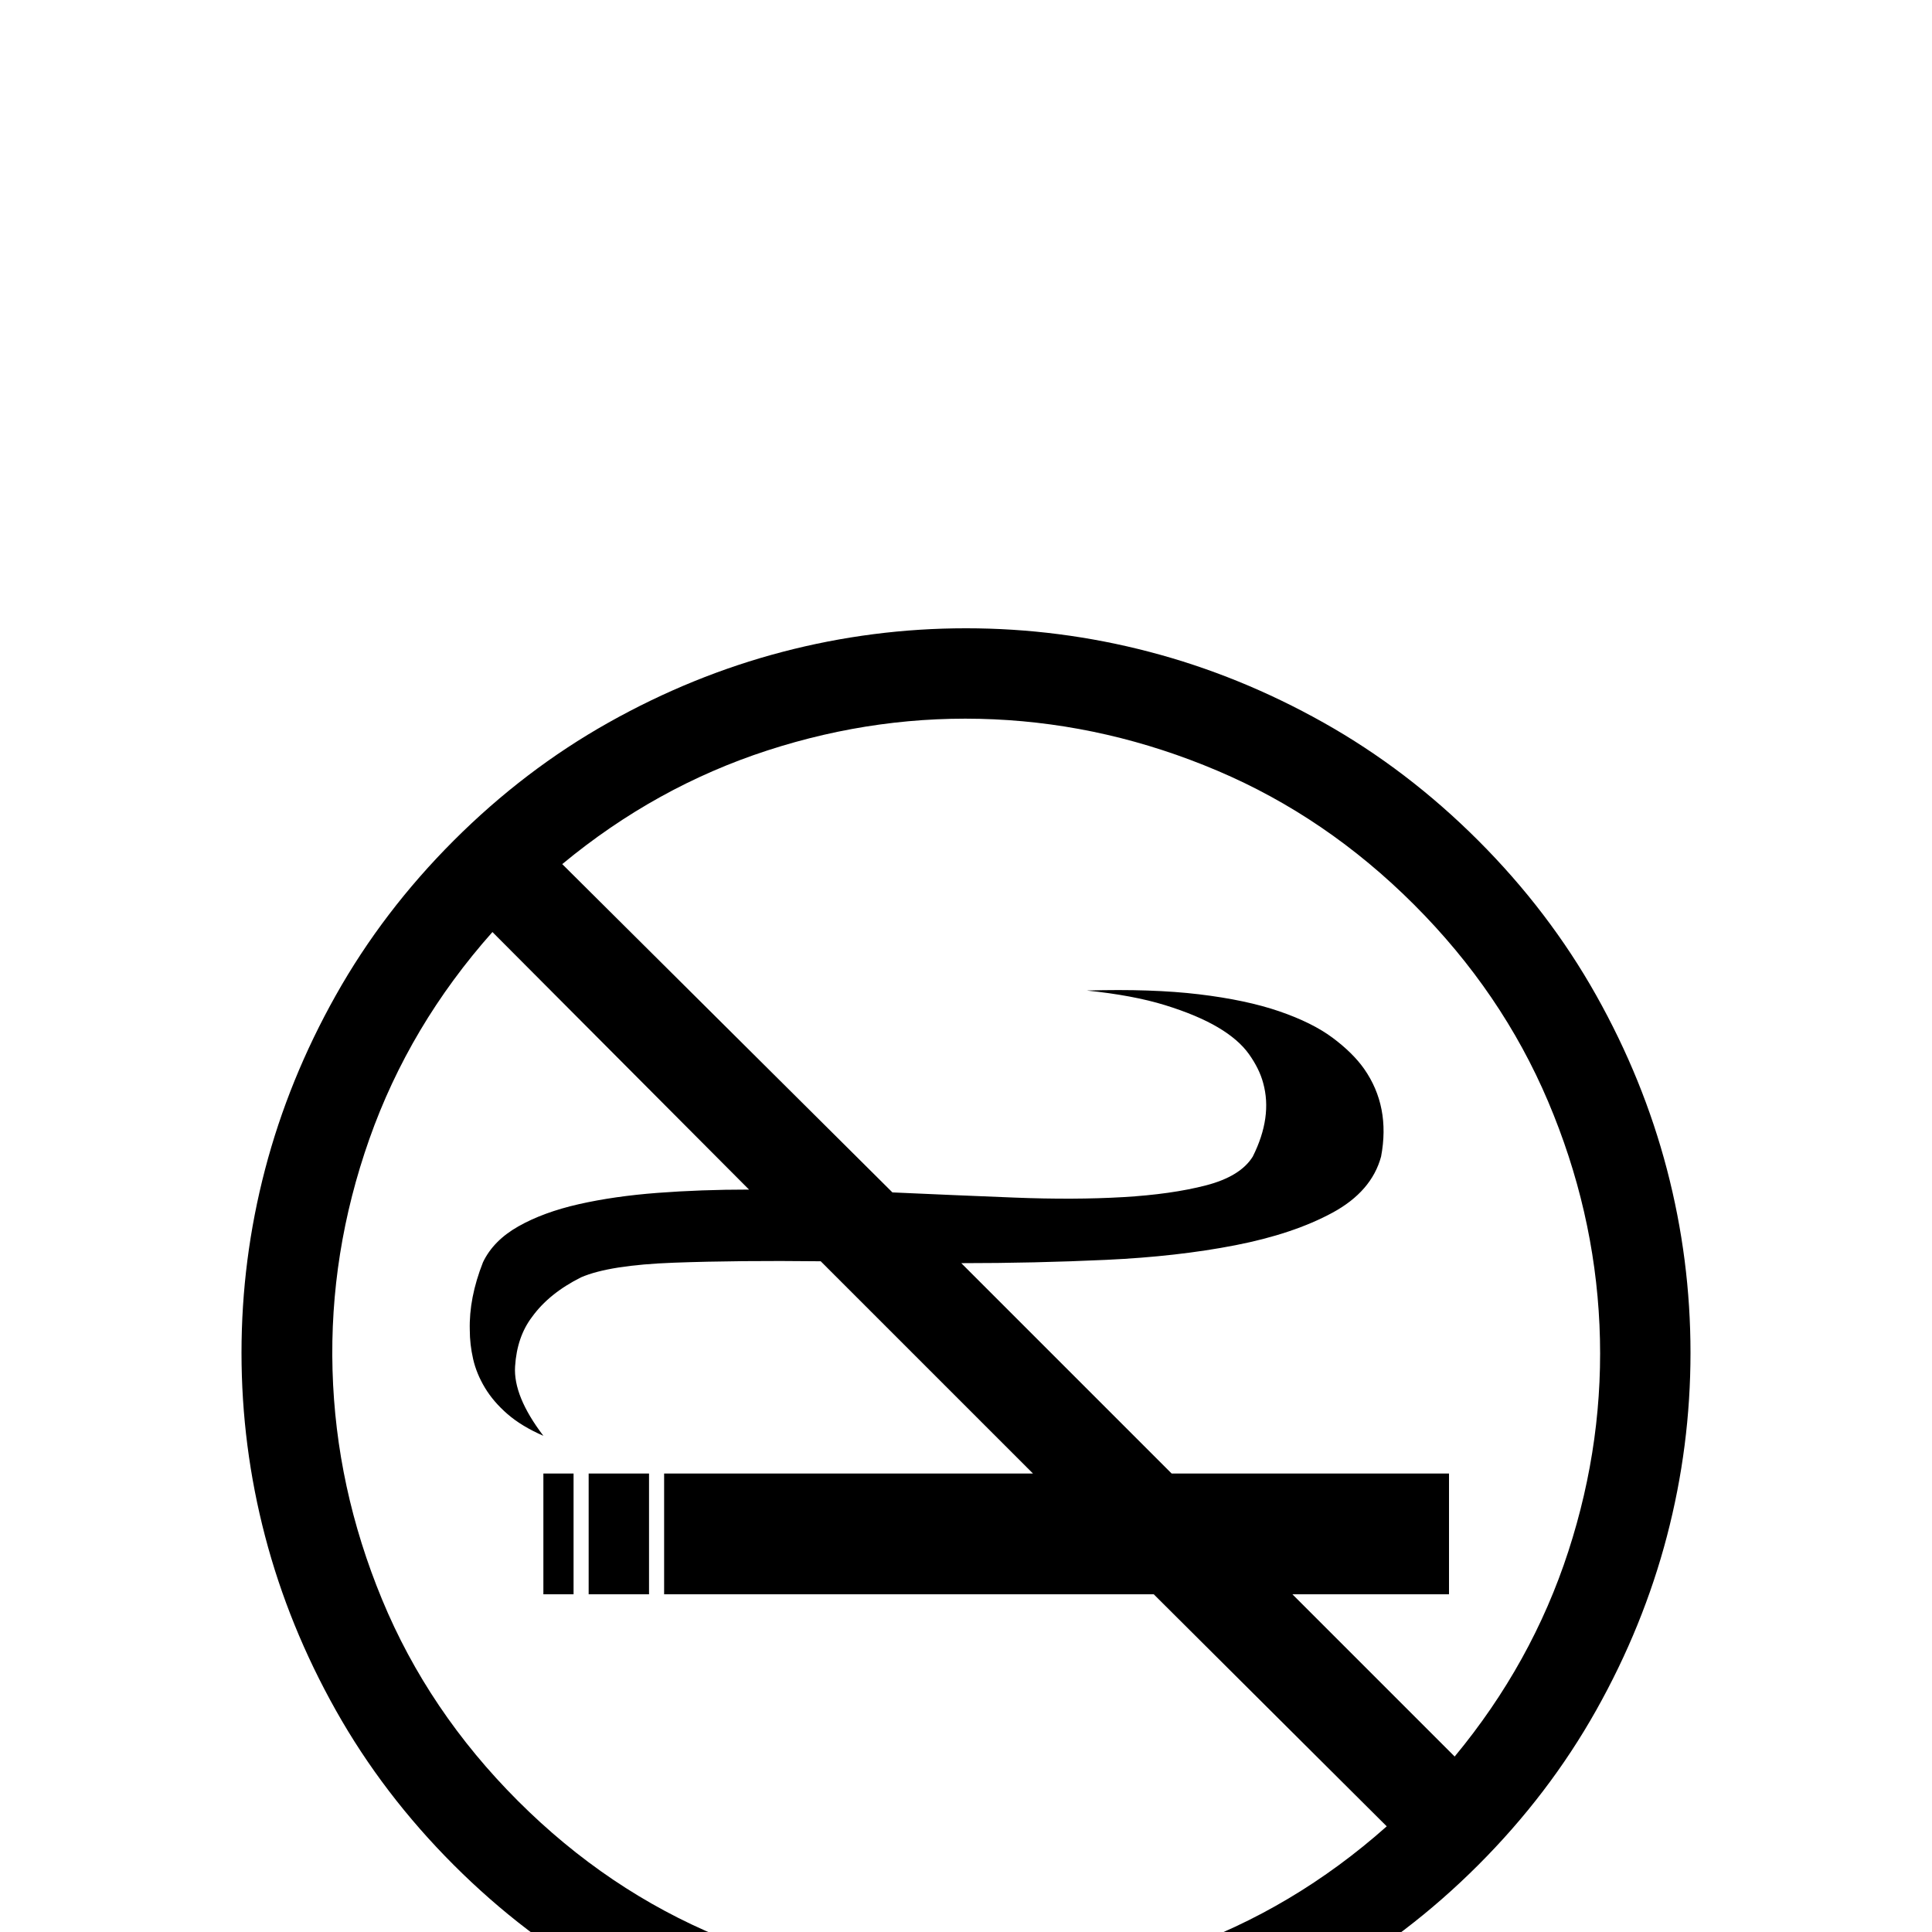 <?xml version="1.0" standalone="no"?>
<!DOCTYPE svg PUBLIC "-//W3C//DTD SVG 1.1//EN" "http://www.w3.org/Graphics/SVG/1.1/DTD/svg11.dtd" >
<svg viewBox="0 -410 2048 2048">
  <g transform="matrix(1 0 0 -1 0 1638)">
   <path fill="currentColor"
d="M1567 1157q75 -75 125 -164t75 -184.5t25 -194.5t-25 -194.5t-75 -184.5t-125 -164t-164 -125t-184.5 -75t-194.5 -25t-194.5 25t-184.5 75t-164 125t-125 164t-75 184.5t-25 194.5t25 194.5t75 184.5t125 164t164 125t184.5 75t194.5 25t194.5 -25t184.5 -75t164 -125z
M1499 1089q-93 93 -208.5 142t-237 54.5t-240 -33t-217.5 -120.5l350 -348q66 -3 129.5 -5.5t115 0.5t88 12.5t49.5 30.5q21 42 11 78q-4 15 -15 30.5t-33 28.5t-56 23.5t-83 15.5q69 2 119 -4t85 -18t56.5 -28t33.5 -33q28 -40 18 -93q-10 -37 -51.5 -59.5t-103 -34.5
t-137 -15.5t-153.5 -3.5l223 -223h294v-128h-166l172 -172q82 99 120.5 217.5t33 240t-54.5 237t-142 208.5zM549 139q95 -95 213.5 -144t243 -52.5t245 39t219.5 130.5l-247 246h-519v128h391l-225 225q-87 1 -155.5 -1.5t-98.5 -15.5q-34 -17 -52 -42q-16 -21 -18 -52.5
t30 -73.5q-23 10 -38 23t-24 28t-12.5 30.5t-3.5 30.5q-1 34 14 72q11 23 37.5 38t64 23.5t83.5 12t97 3.5l-272 273q-88 -99 -130.5 -219.5t-39 -245t52.5 -243t144 -213.5zM624 486h64v-128h-64v128zM576 486h32v-128h-32v128z" />
  </g>

</svg>
